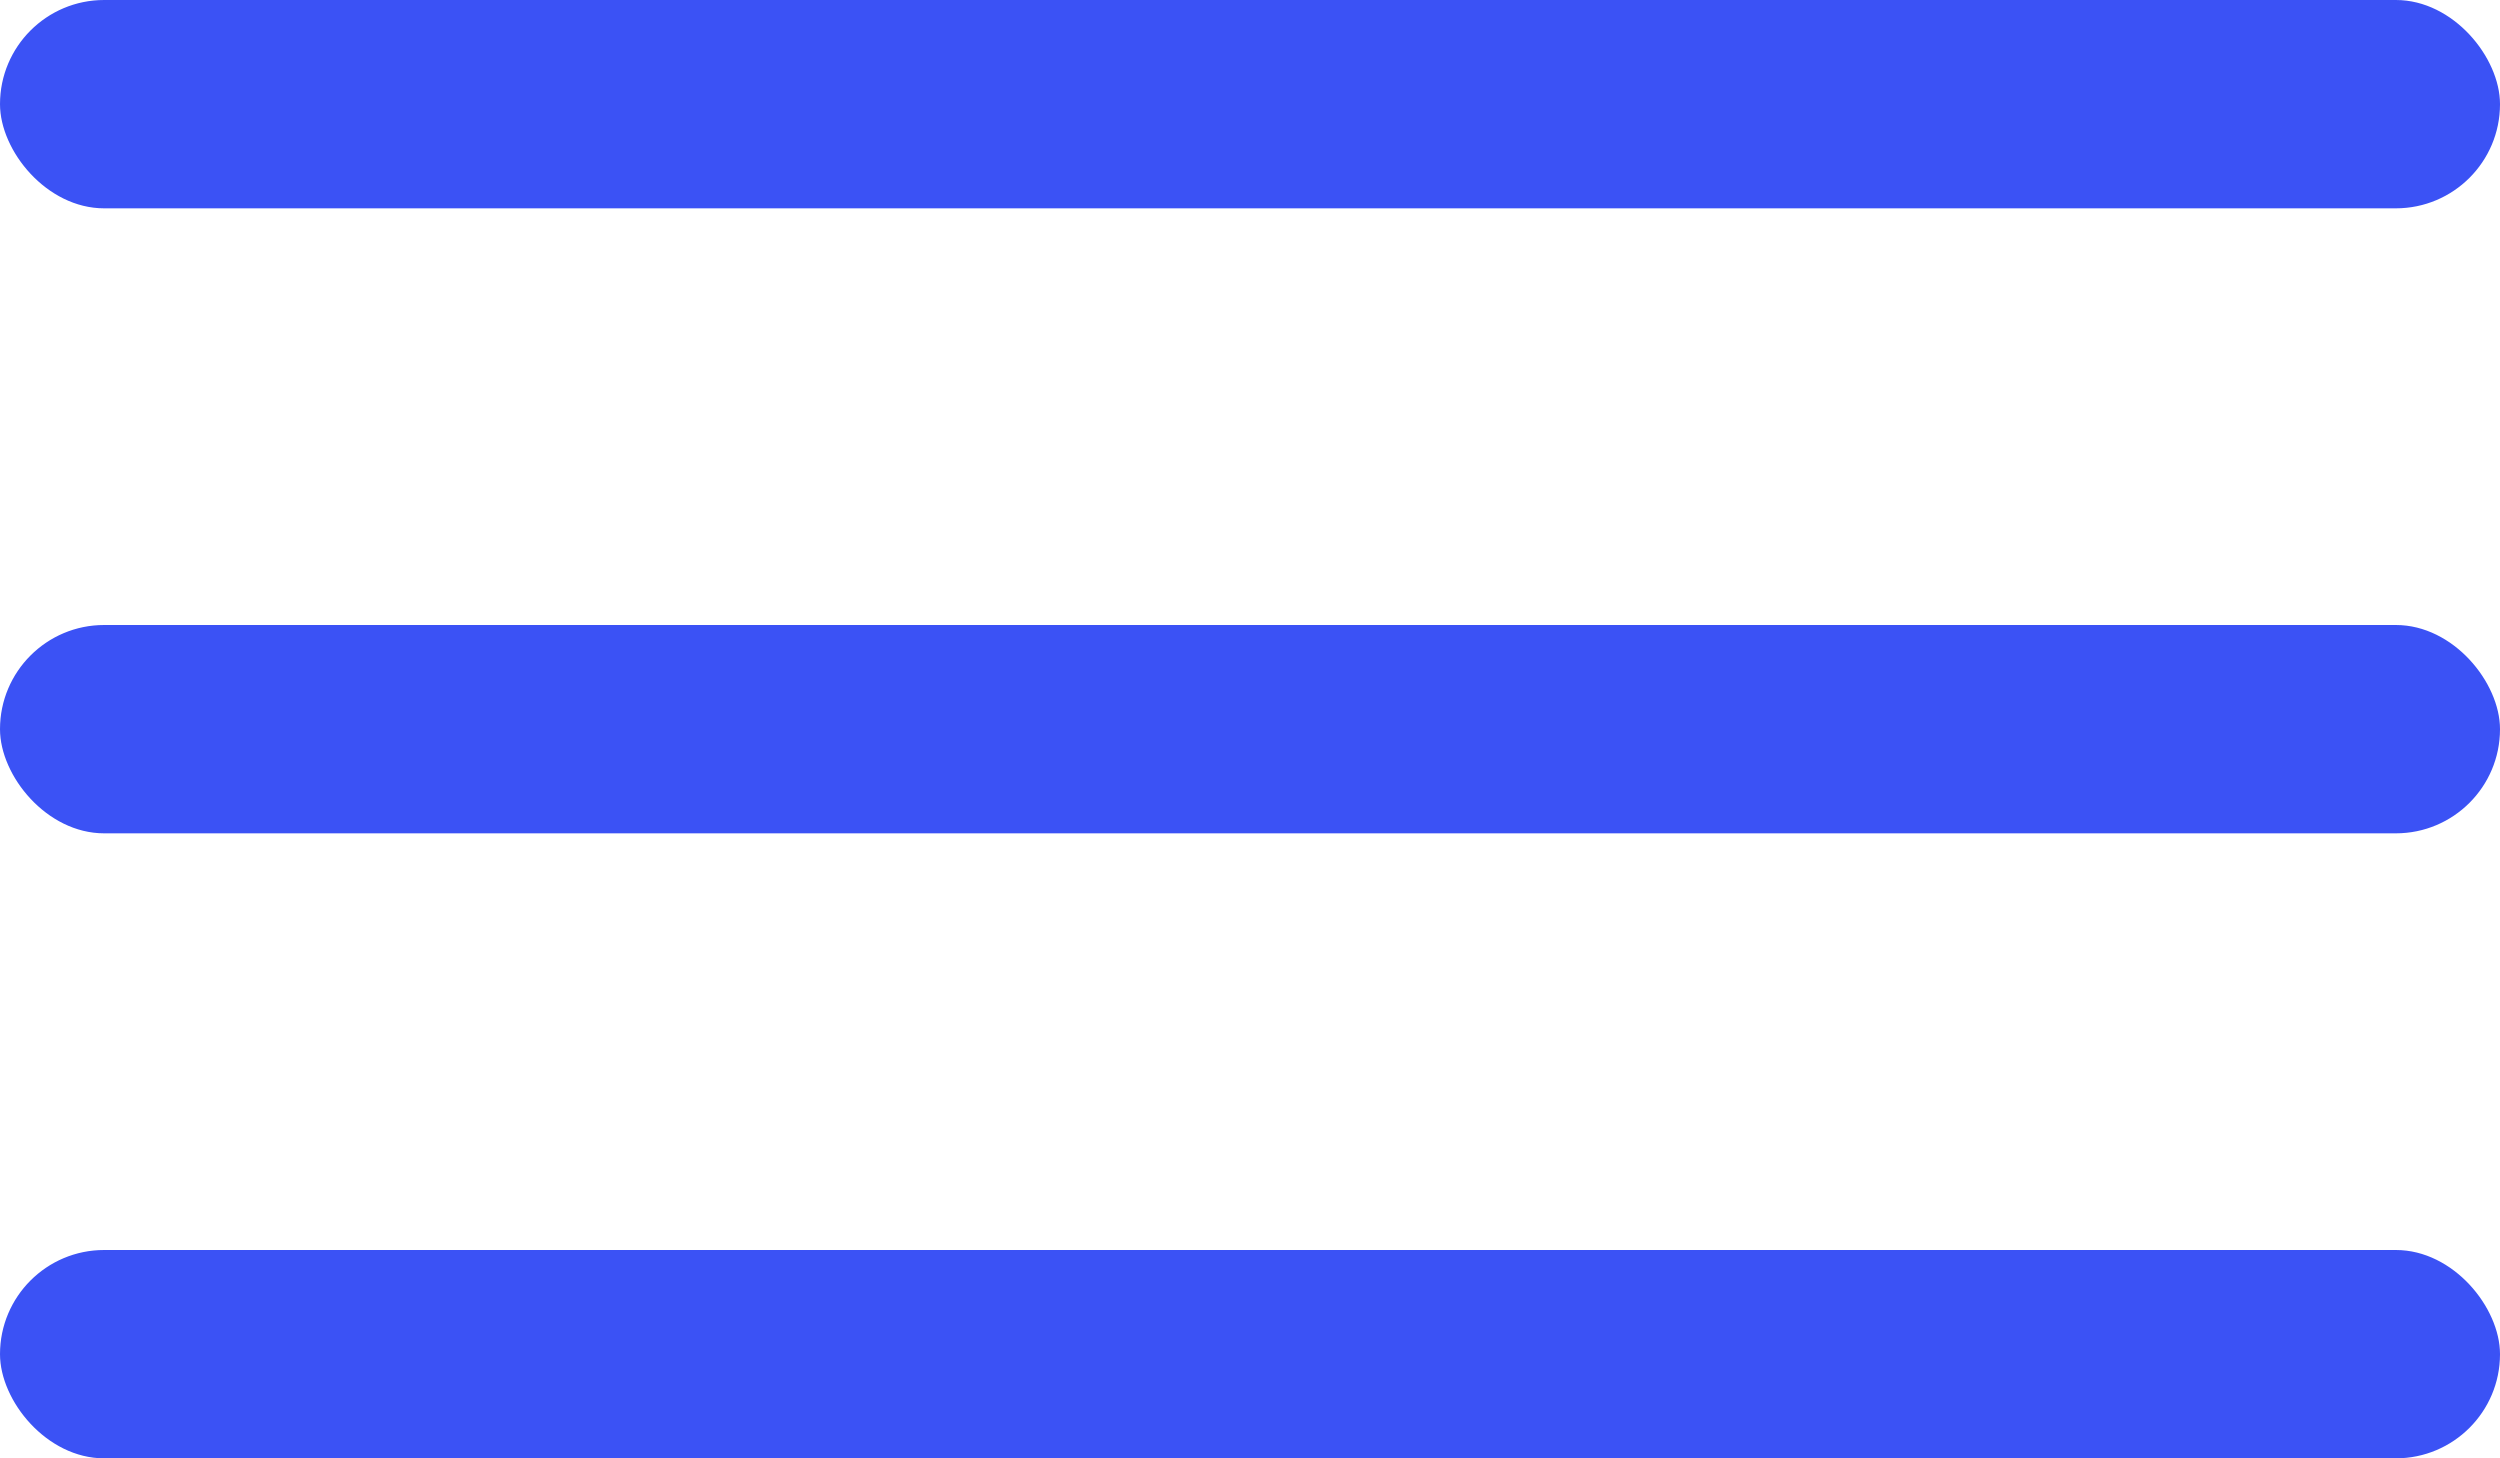 <svg width="24" height="14" viewBox="0 0 24 14" fill="none" xmlns="http://www.w3.org/2000/svg">
<rect width="24" height="2" rx="1" fill="#3B52F5"/>
<rect y="6" width="24" height="2" rx="1" fill="#3B52F5"/>
<rect y="12" width="24" height="2" rx="1" fill="#3B52F5"/>
</svg>
